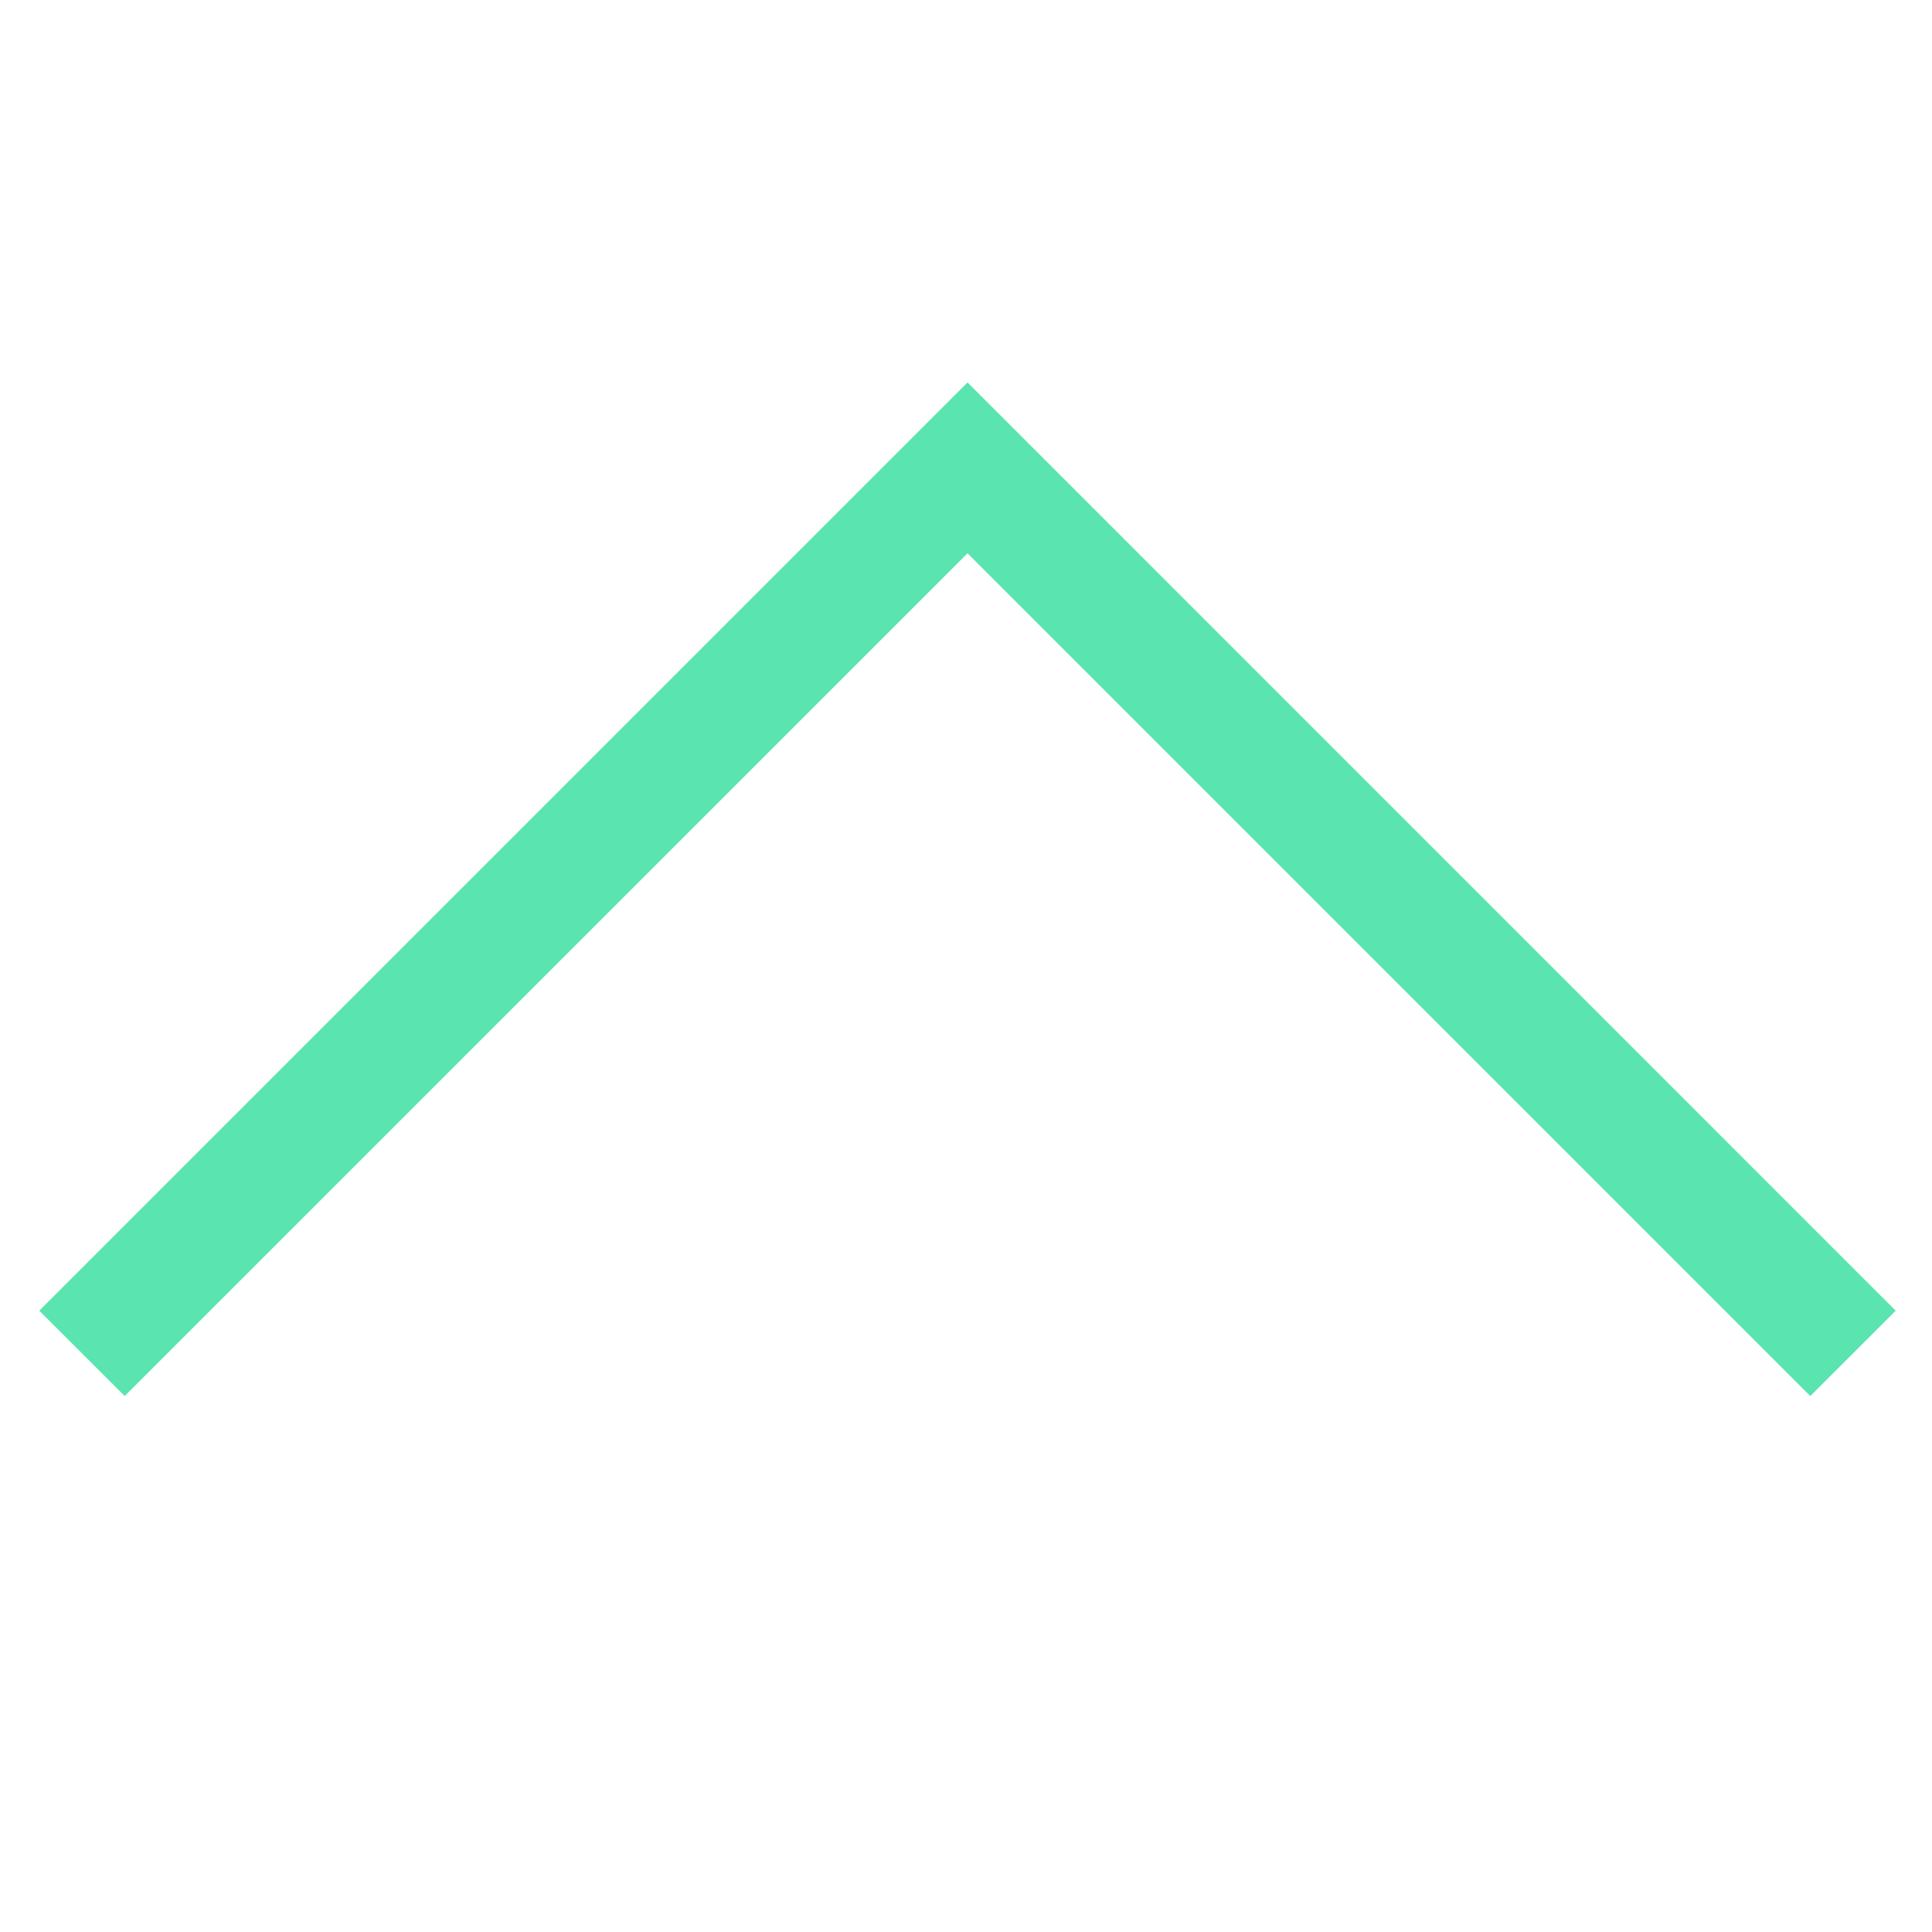 <svg width="24" height="24" viewBox="0 0 24 24" fill="none" xmlns="http://www.w3.org/2000/svg">
<path fill-rule="evenodd" clip-rule="evenodd" d="M12.019 4.751L23.549 16.282L22.488 17.342L12.019 6.873L1.549 17.342L0.488 16.282L12.019 4.751Z" fill="#5AE4AF"/>
</svg>
